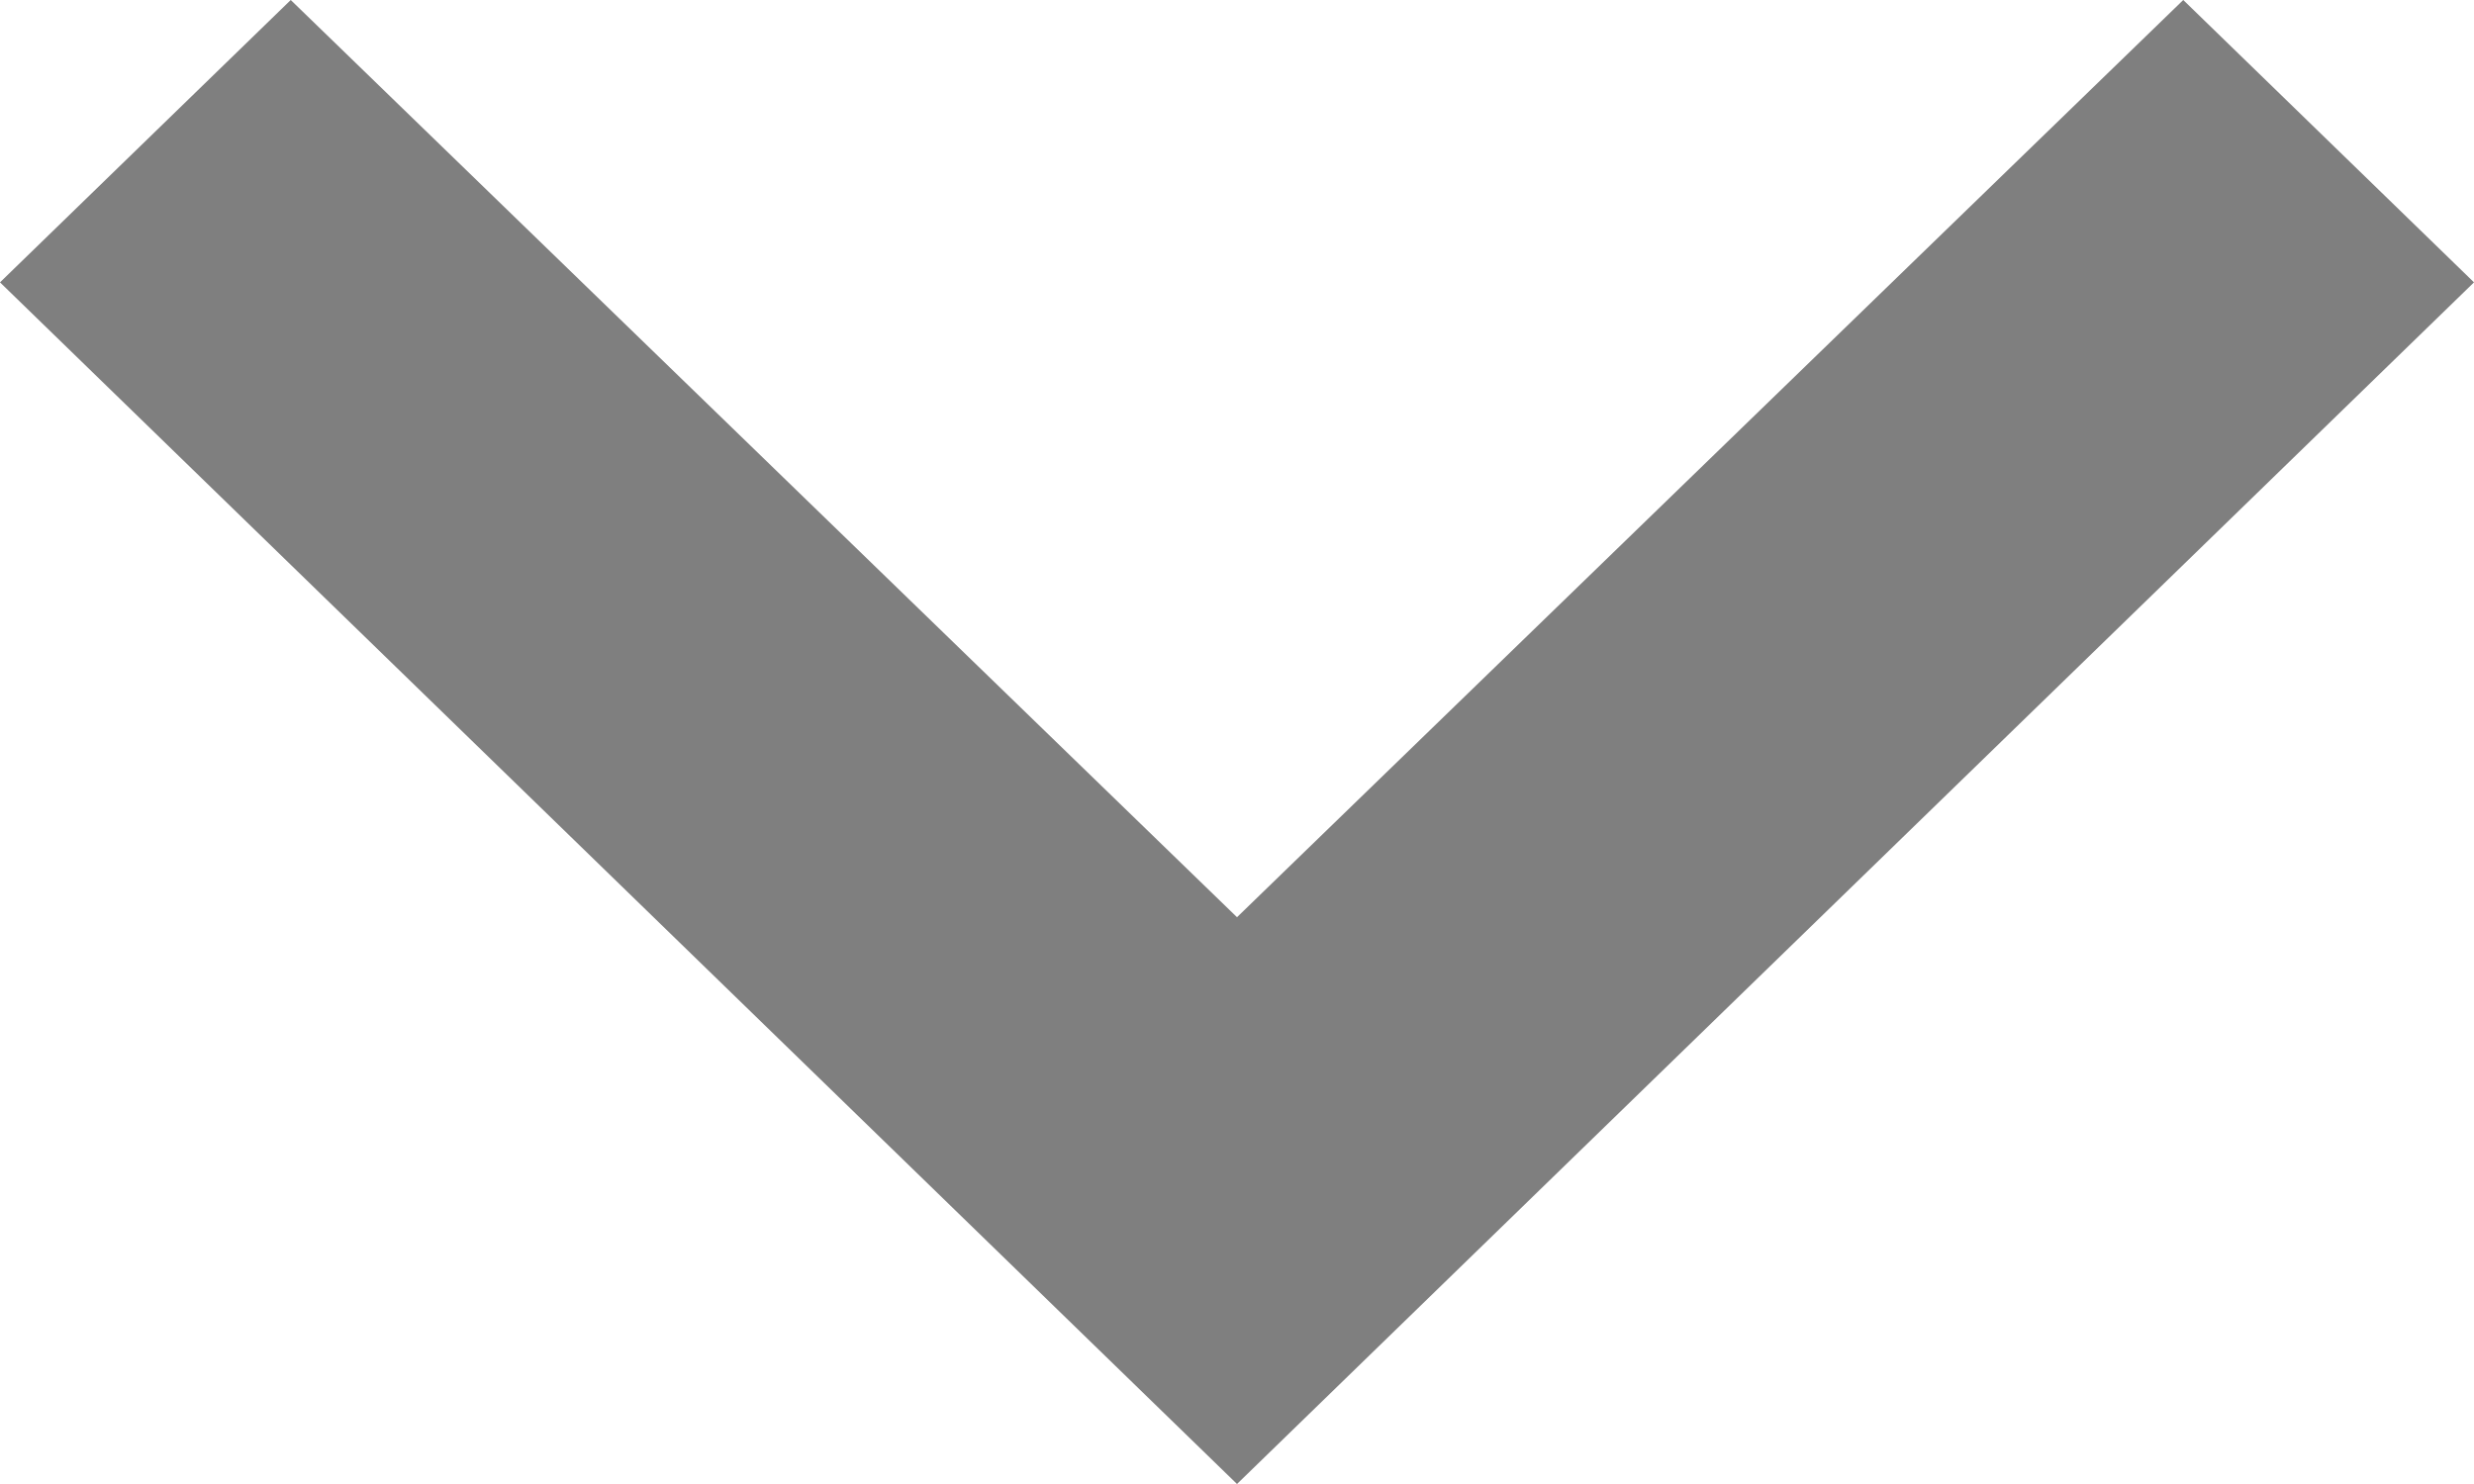 <svg width="25" height="15" viewBox="0 0 25 15" fill="none" xmlns="http://www.w3.org/2000/svg">
<path d="M25 2.854L22.062 -1.75641e-07L12.5 9.271L2.938 -1.31918e-06L-9.12078e-08 2.854L12.5 15L25 2.854Z" fill="black" fill-opacity="0.5"/>
</svg>
